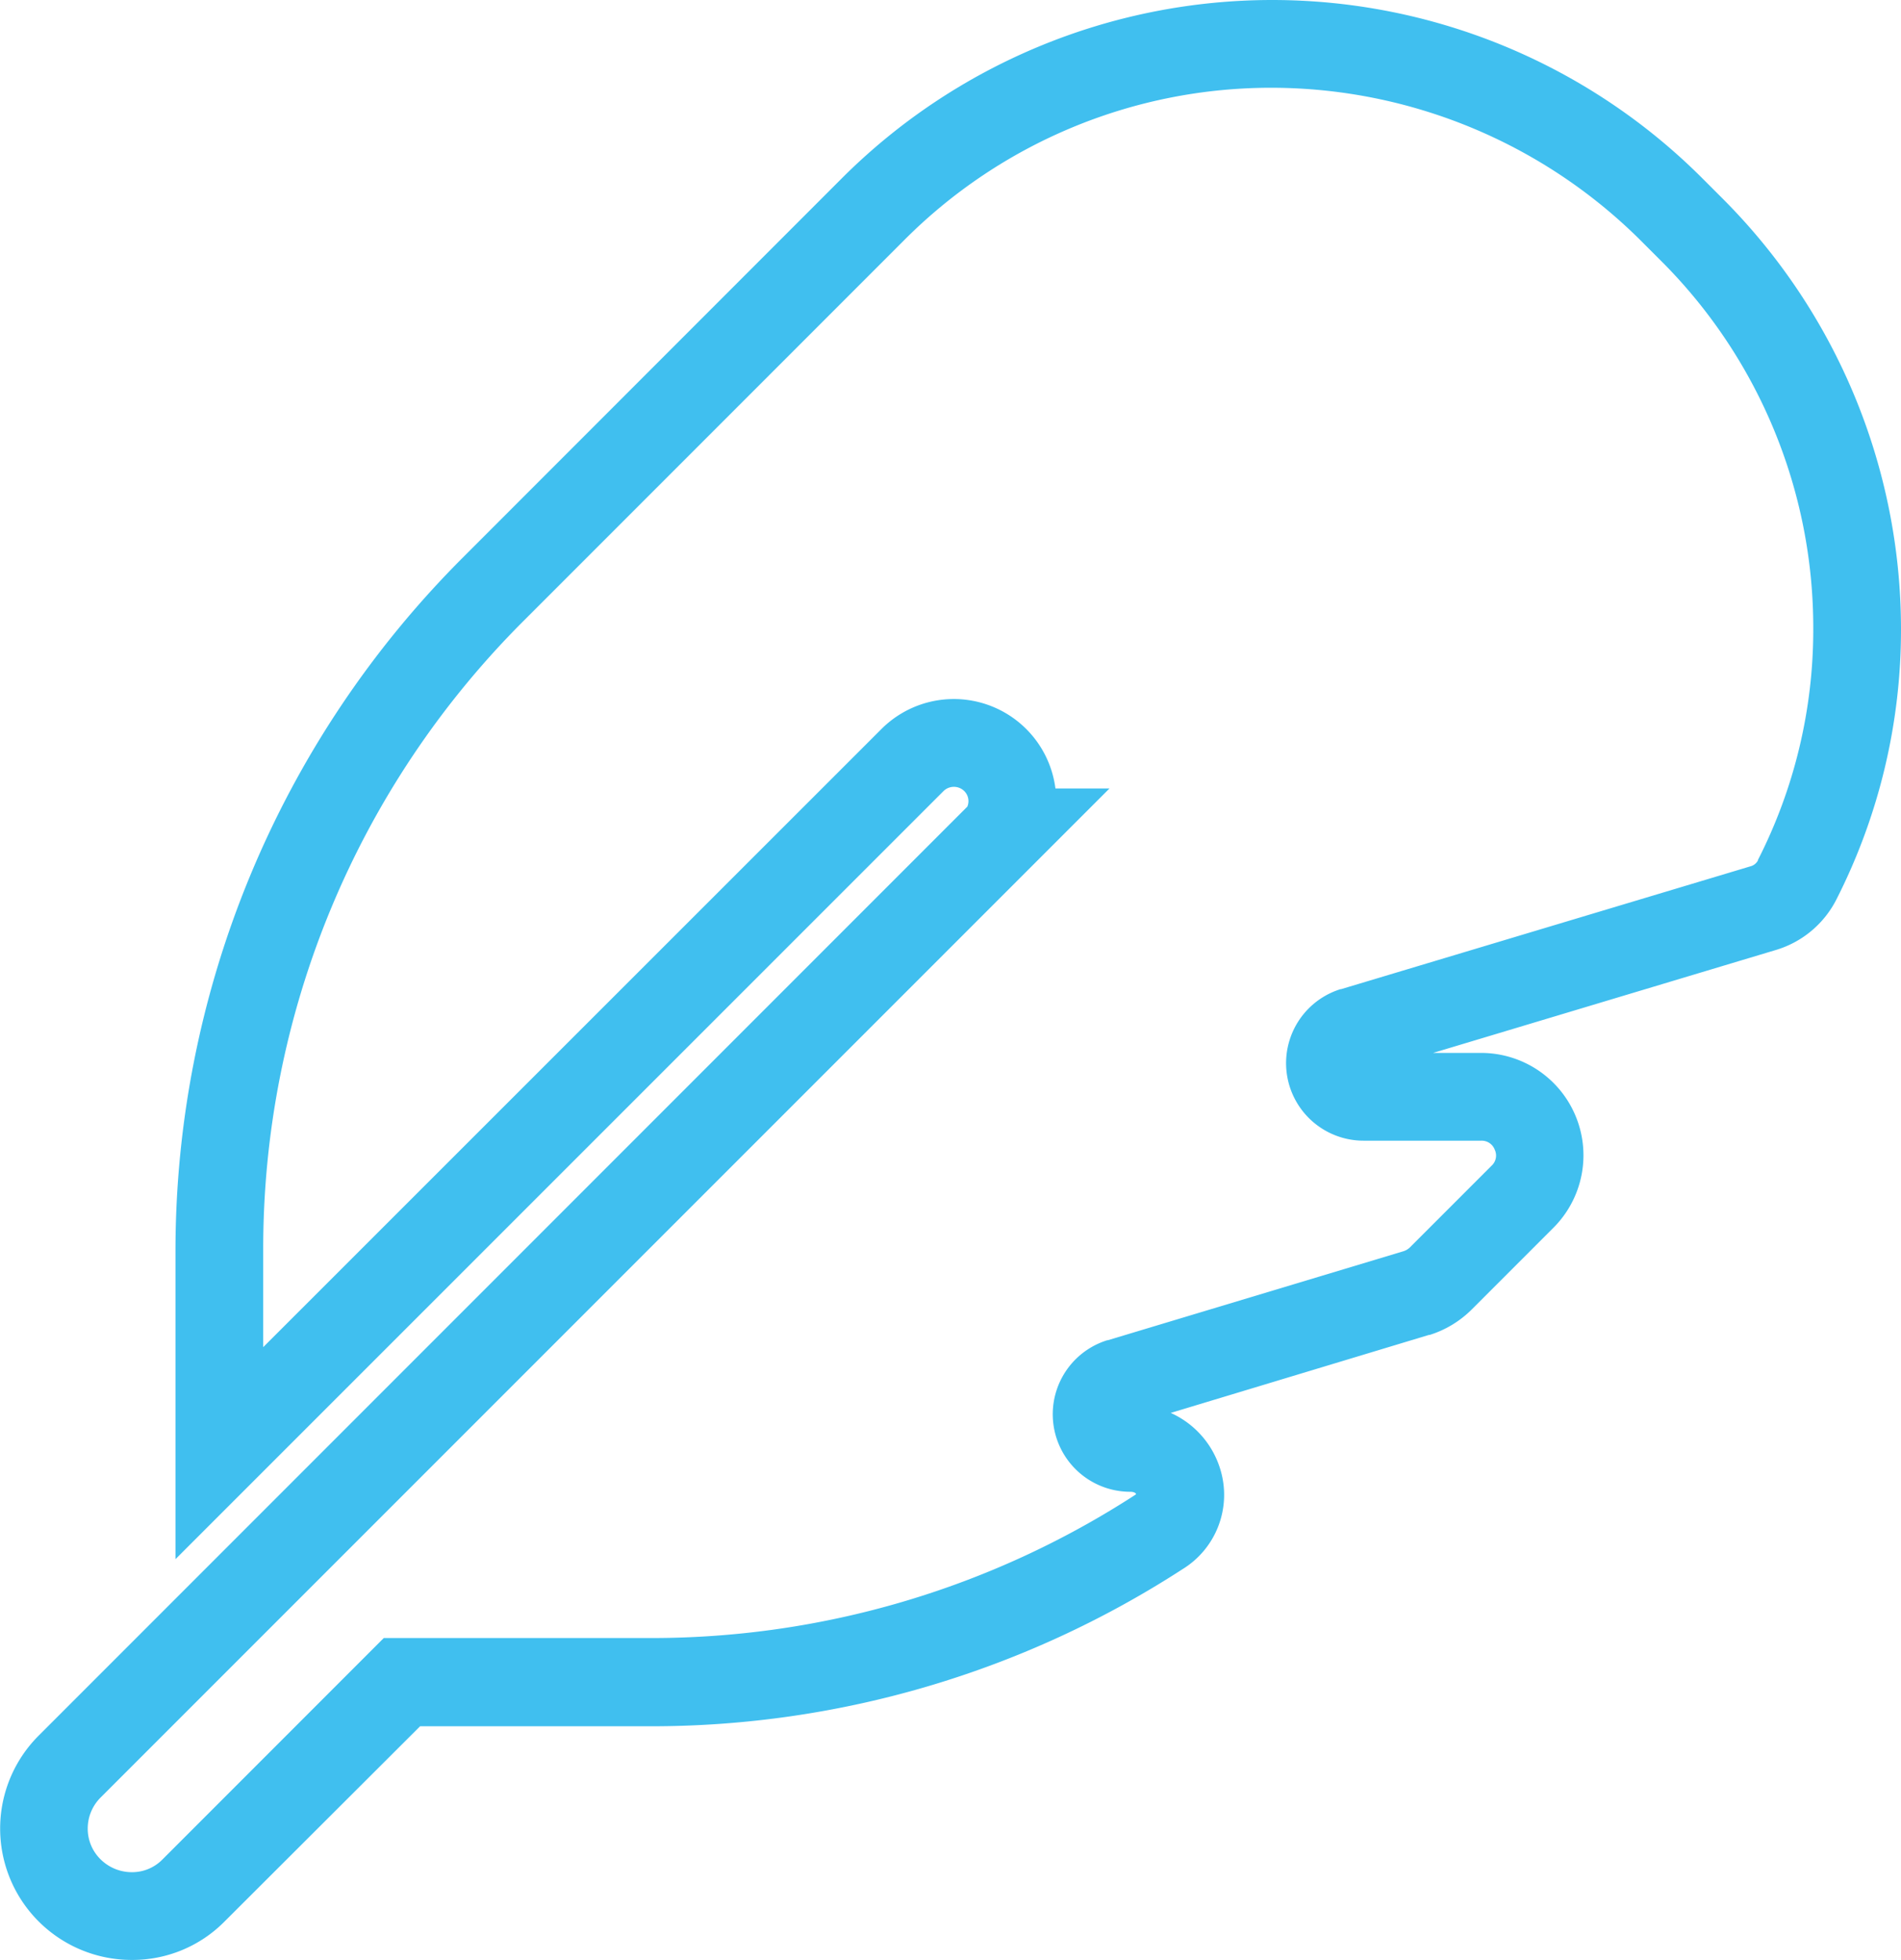 <svg xmlns="http://www.w3.org/2000/svg" width="32.5" height="33.5" viewBox="0 0 32.5 33.5"><path d="M36.951-.75A10.4,10.4,0,0,1,44.306,2.3l.344.344A10.413,10.413,0,0,1,47.7,10a10.168,10.168,0,0,1-1.106,4.627,1.708,1.708,0,0,1-1.035.861L39.7,17.247h.822a1.75,1.75,0,0,1,1.237,2.987l-1.4,1.4a1.769,1.769,0,0,1-.72.434l-.013,0L35.215,23.4a1.548,1.548,0,0,1,.85.972,1.49,1.49,0,0,1-.65,1.7,16.7,16.7,0,0,1-9.095,2.684H22.382L19.04,32.092a2.213,2.213,0,0,1-1.584.658,2.25,2.25,0,0,1-1.592-.655,2.244,2.244,0,0,1,0-3.182L31.738,13.037a.242.242,0,0,0-.054-.267.253.253,0,0,0-.352,0L18.2,25.9V20.629A16.754,16.754,0,0,1,23.109,8.784L29.59,2.3A10.408,10.408,0,0,1,36.951-.75Zm2.238,21.388a.279.279,0,0,0,.112-.064l1.4-1.4a.234.234,0,0,0,.054-.272.238.238,0,0,0-.23-.155H38.513a1.325,1.325,0,0,1-.395-2.59l.01,0,7-2.1a.2.2,0,0,0,.126-.1l0-.008A8.661,8.661,0,0,0,46.2,10a8.856,8.856,0,0,0-2.611-6.3l-.344-.344A8.96,8.96,0,0,0,36.951.75a8.851,8.851,0,0,0-6.3,2.612L24.17,9.844A15.154,15.154,0,0,0,19.7,20.629v1.647L30.271,11.709a1.751,1.751,0,0,1,2.973,1.018h.924L16.921,29.973a.747.747,0,0,0-.221.534.732.732,0,0,0,.218.522.759.759,0,0,0,.537.221.726.726,0,0,0,.521-.216l3.785-3.786h4.56A15.2,15.2,0,0,0,34.6,24.806a.168.168,0,0,0,.024-.019c-.007-.014-.03-.039-.1-.039a1.325,1.325,0,0,1-.395-2.59l.01,0Z" transform="translate(-15.2 0.75)" fill="#40bfef"/></svg>